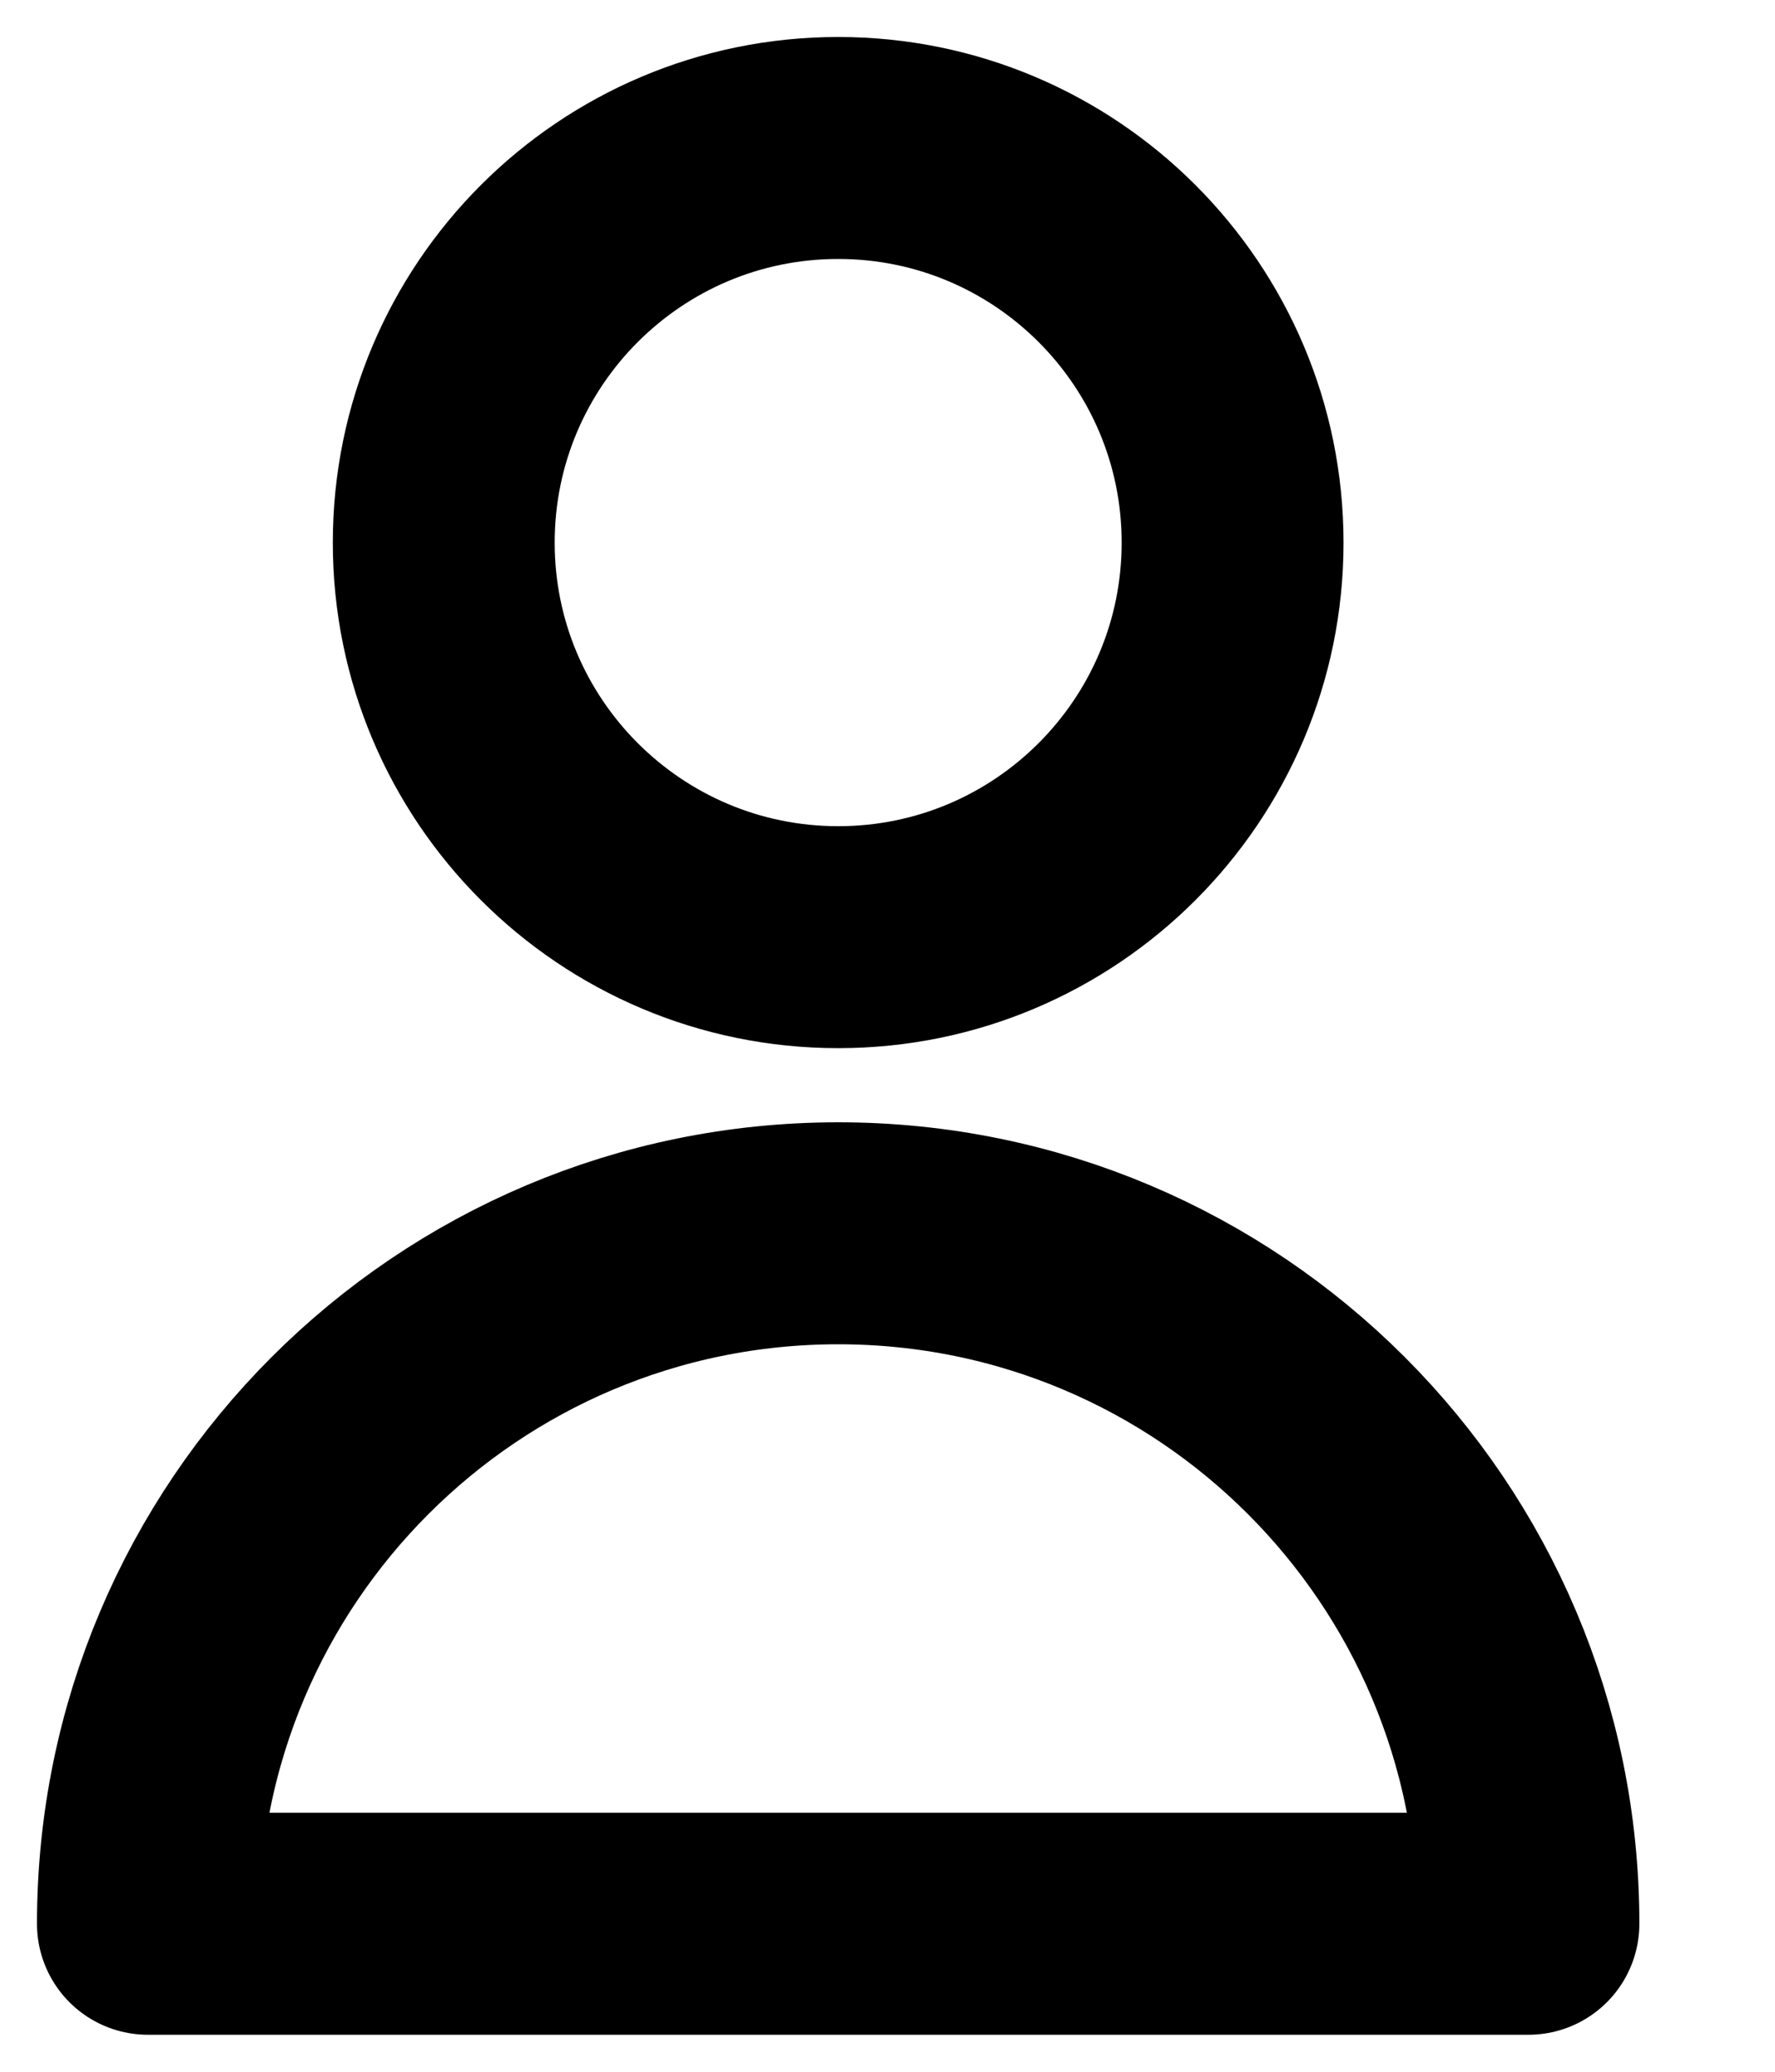<svg width="12" height="14" viewBox="0 0 12 14" fill="none" xmlns="http://www.w3.org/2000/svg">
<path d="M8.333 3.667C8.333 5.139 7.139 6.333 5.667 6.333C4.194 6.333 3 5.139 3 3.667C3 2.194 4.194 1 5.667 1C7.139 1 8.333 2.194 8.333 3.667Z" stroke="black" stroke-width="1.5" stroke-linecap="round" stroke-linejoin="round"/>
<path d="M5.667 8.334C3.089 8.334 1 10.423 1 13H10.333C10.333 10.423 8.244 8.334 5.667 8.334Z" stroke="black" stroke-width="1.5" stroke-linecap="round" stroke-linejoin="round"/>
</svg>
